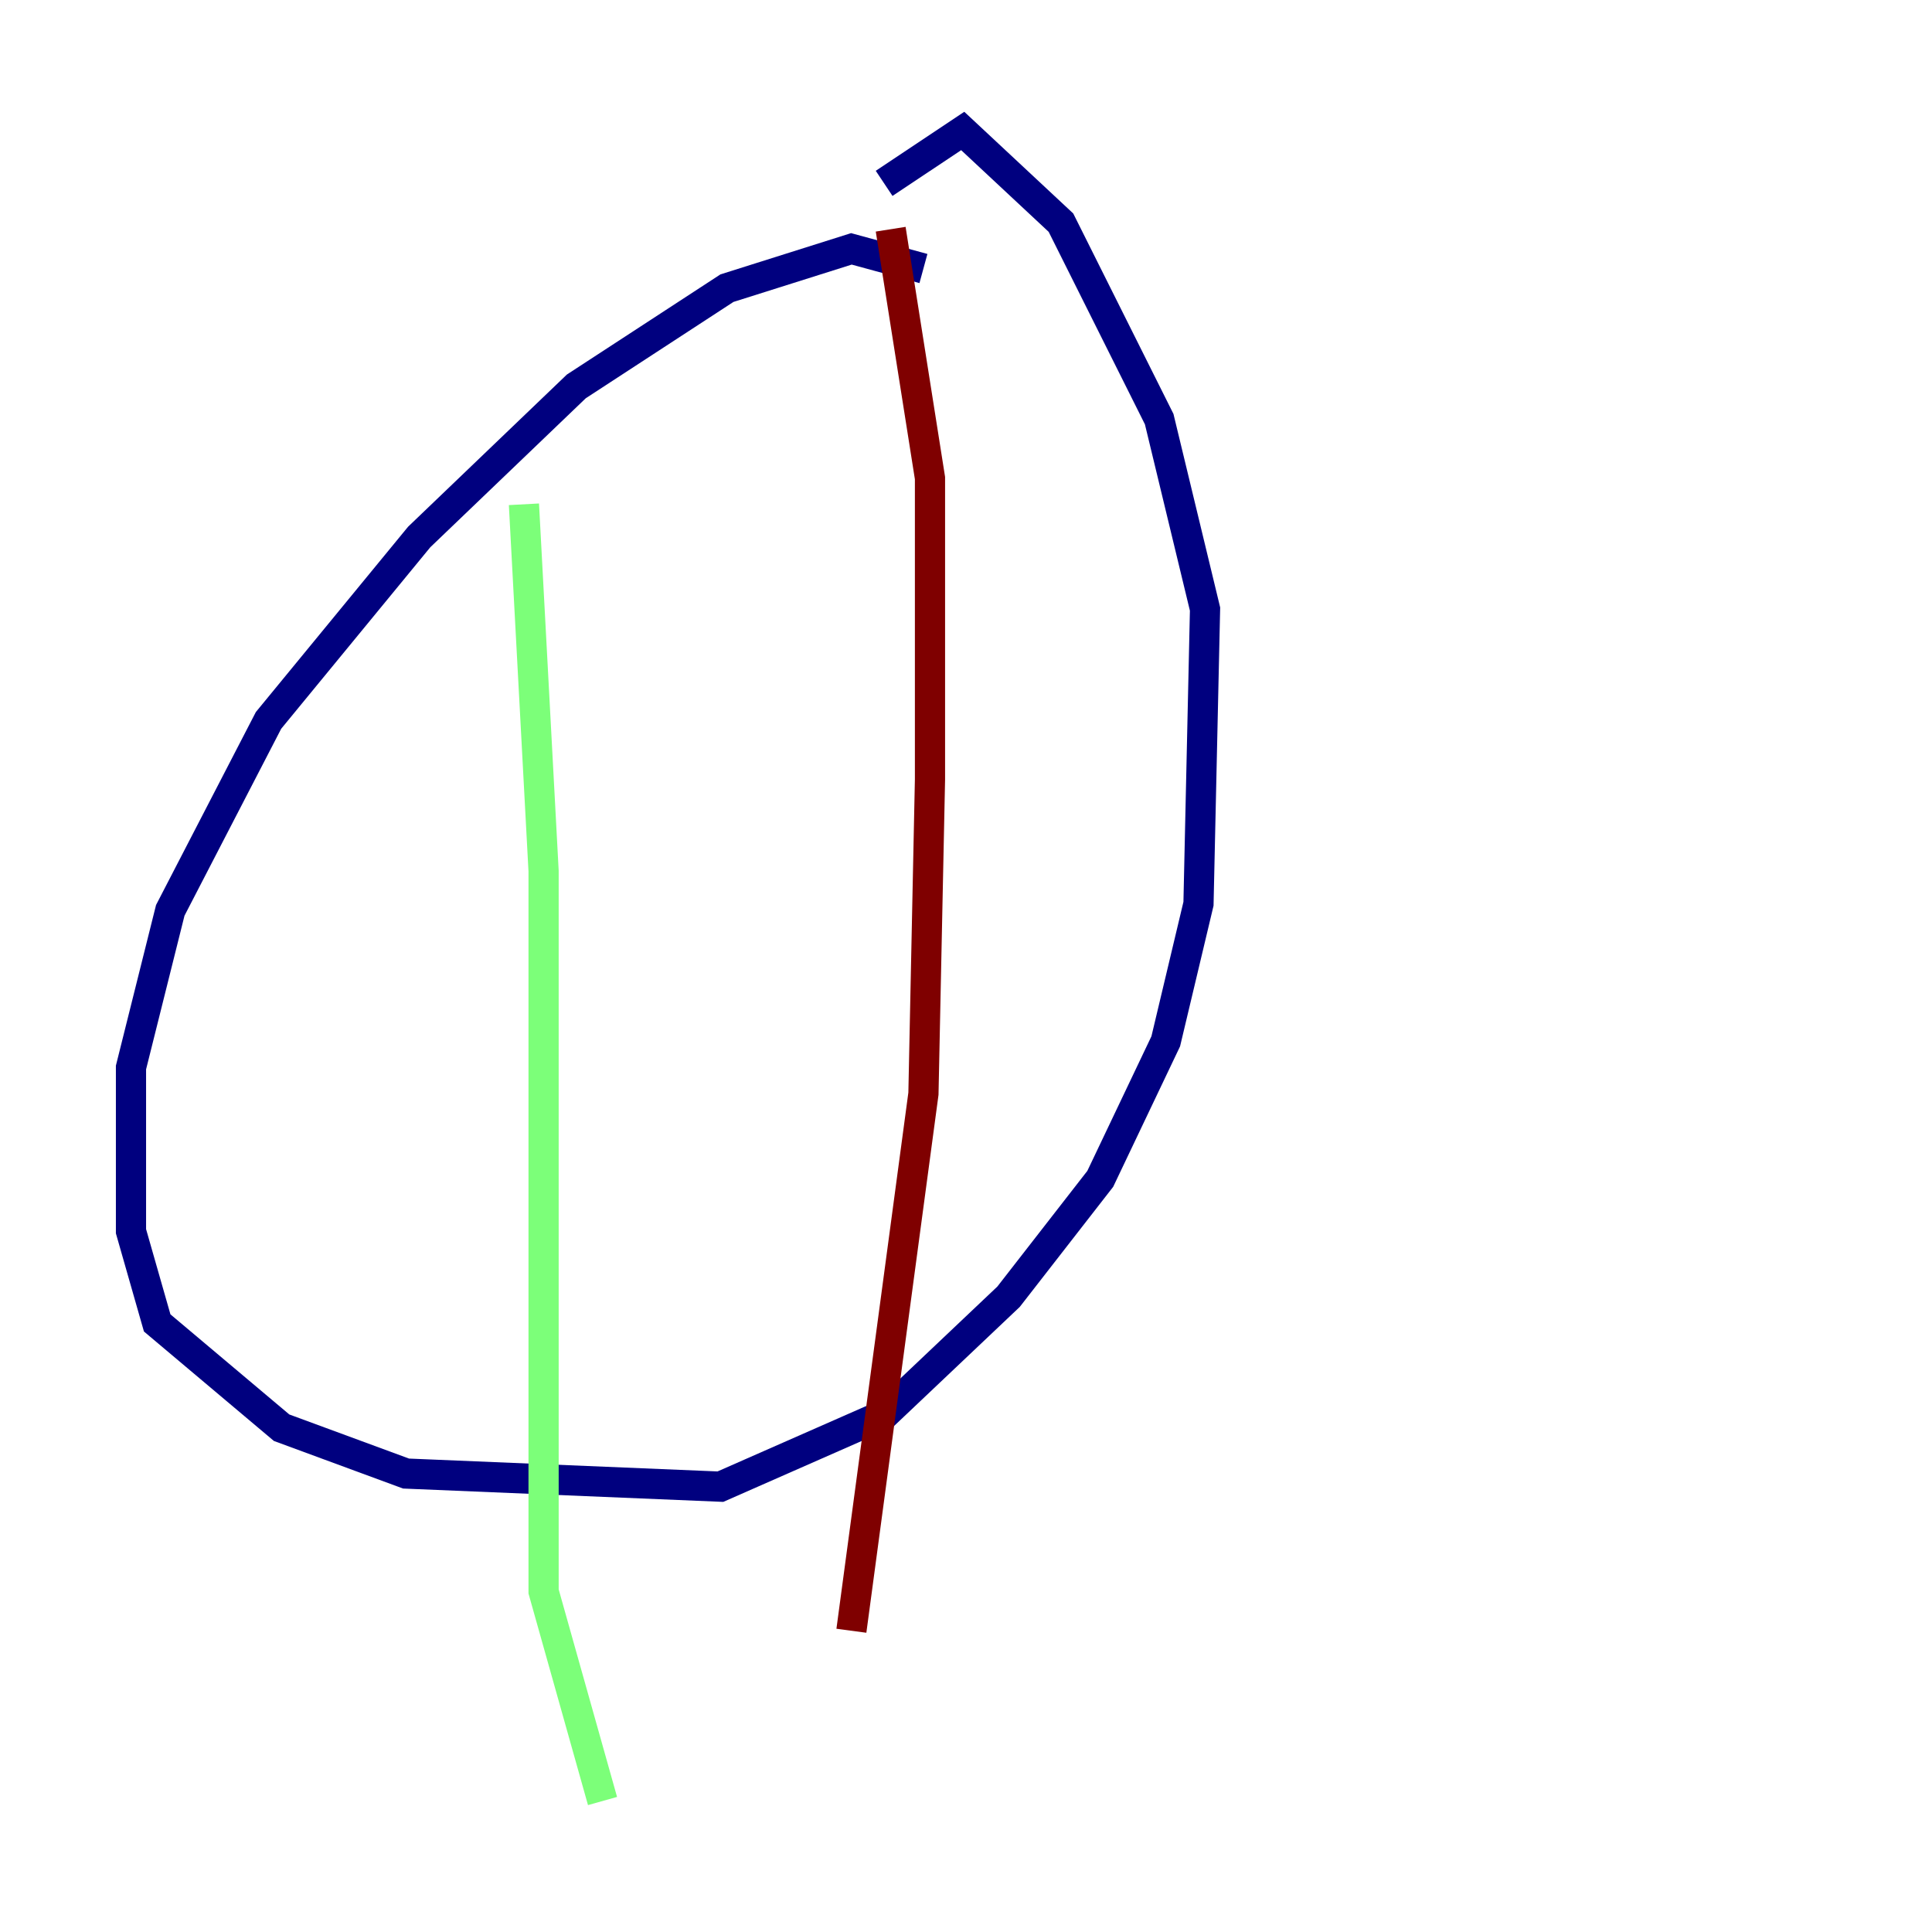 <?xml version="1.0" encoding="utf-8" ?>
<svg baseProfile="tiny" height="128" version="1.2" viewBox="0,0,128,128" width="128" xmlns="http://www.w3.org/2000/svg" xmlns:ev="http://www.w3.org/2001/xml-events" xmlns:xlink="http://www.w3.org/1999/xlink"><defs /><polyline fill="none" points="61.18,17.79 56.407,16.488 48.163,19.091 38.183,25.6 27.77,35.58 17.79,47.729 11.281,60.312 8.678,70.725 8.678,81.573 10.414,87.647 18.658,94.59 26.902,97.627 47.729,98.495 58.576,93.722 66.82,85.912 72.895,78.102 77.234,68.99 79.403,59.878 79.837,40.352 76.8,27.77 70.291,14.752 63.783,8.678 58.576,12.149" stroke="#00007f" stroke-width="2" /><polyline fill="none" points="34.712,33.41 36.014,57.709 36.014,105.437 39.919,119.322" stroke="#7cff79" stroke-width="2" /><polyline fill="none" points="59.01,15.186 61.614,31.675 61.614,51.634 61.18,72.461 56.407,108.041" stroke="#7f0000" stroke-width="2" /></svg>